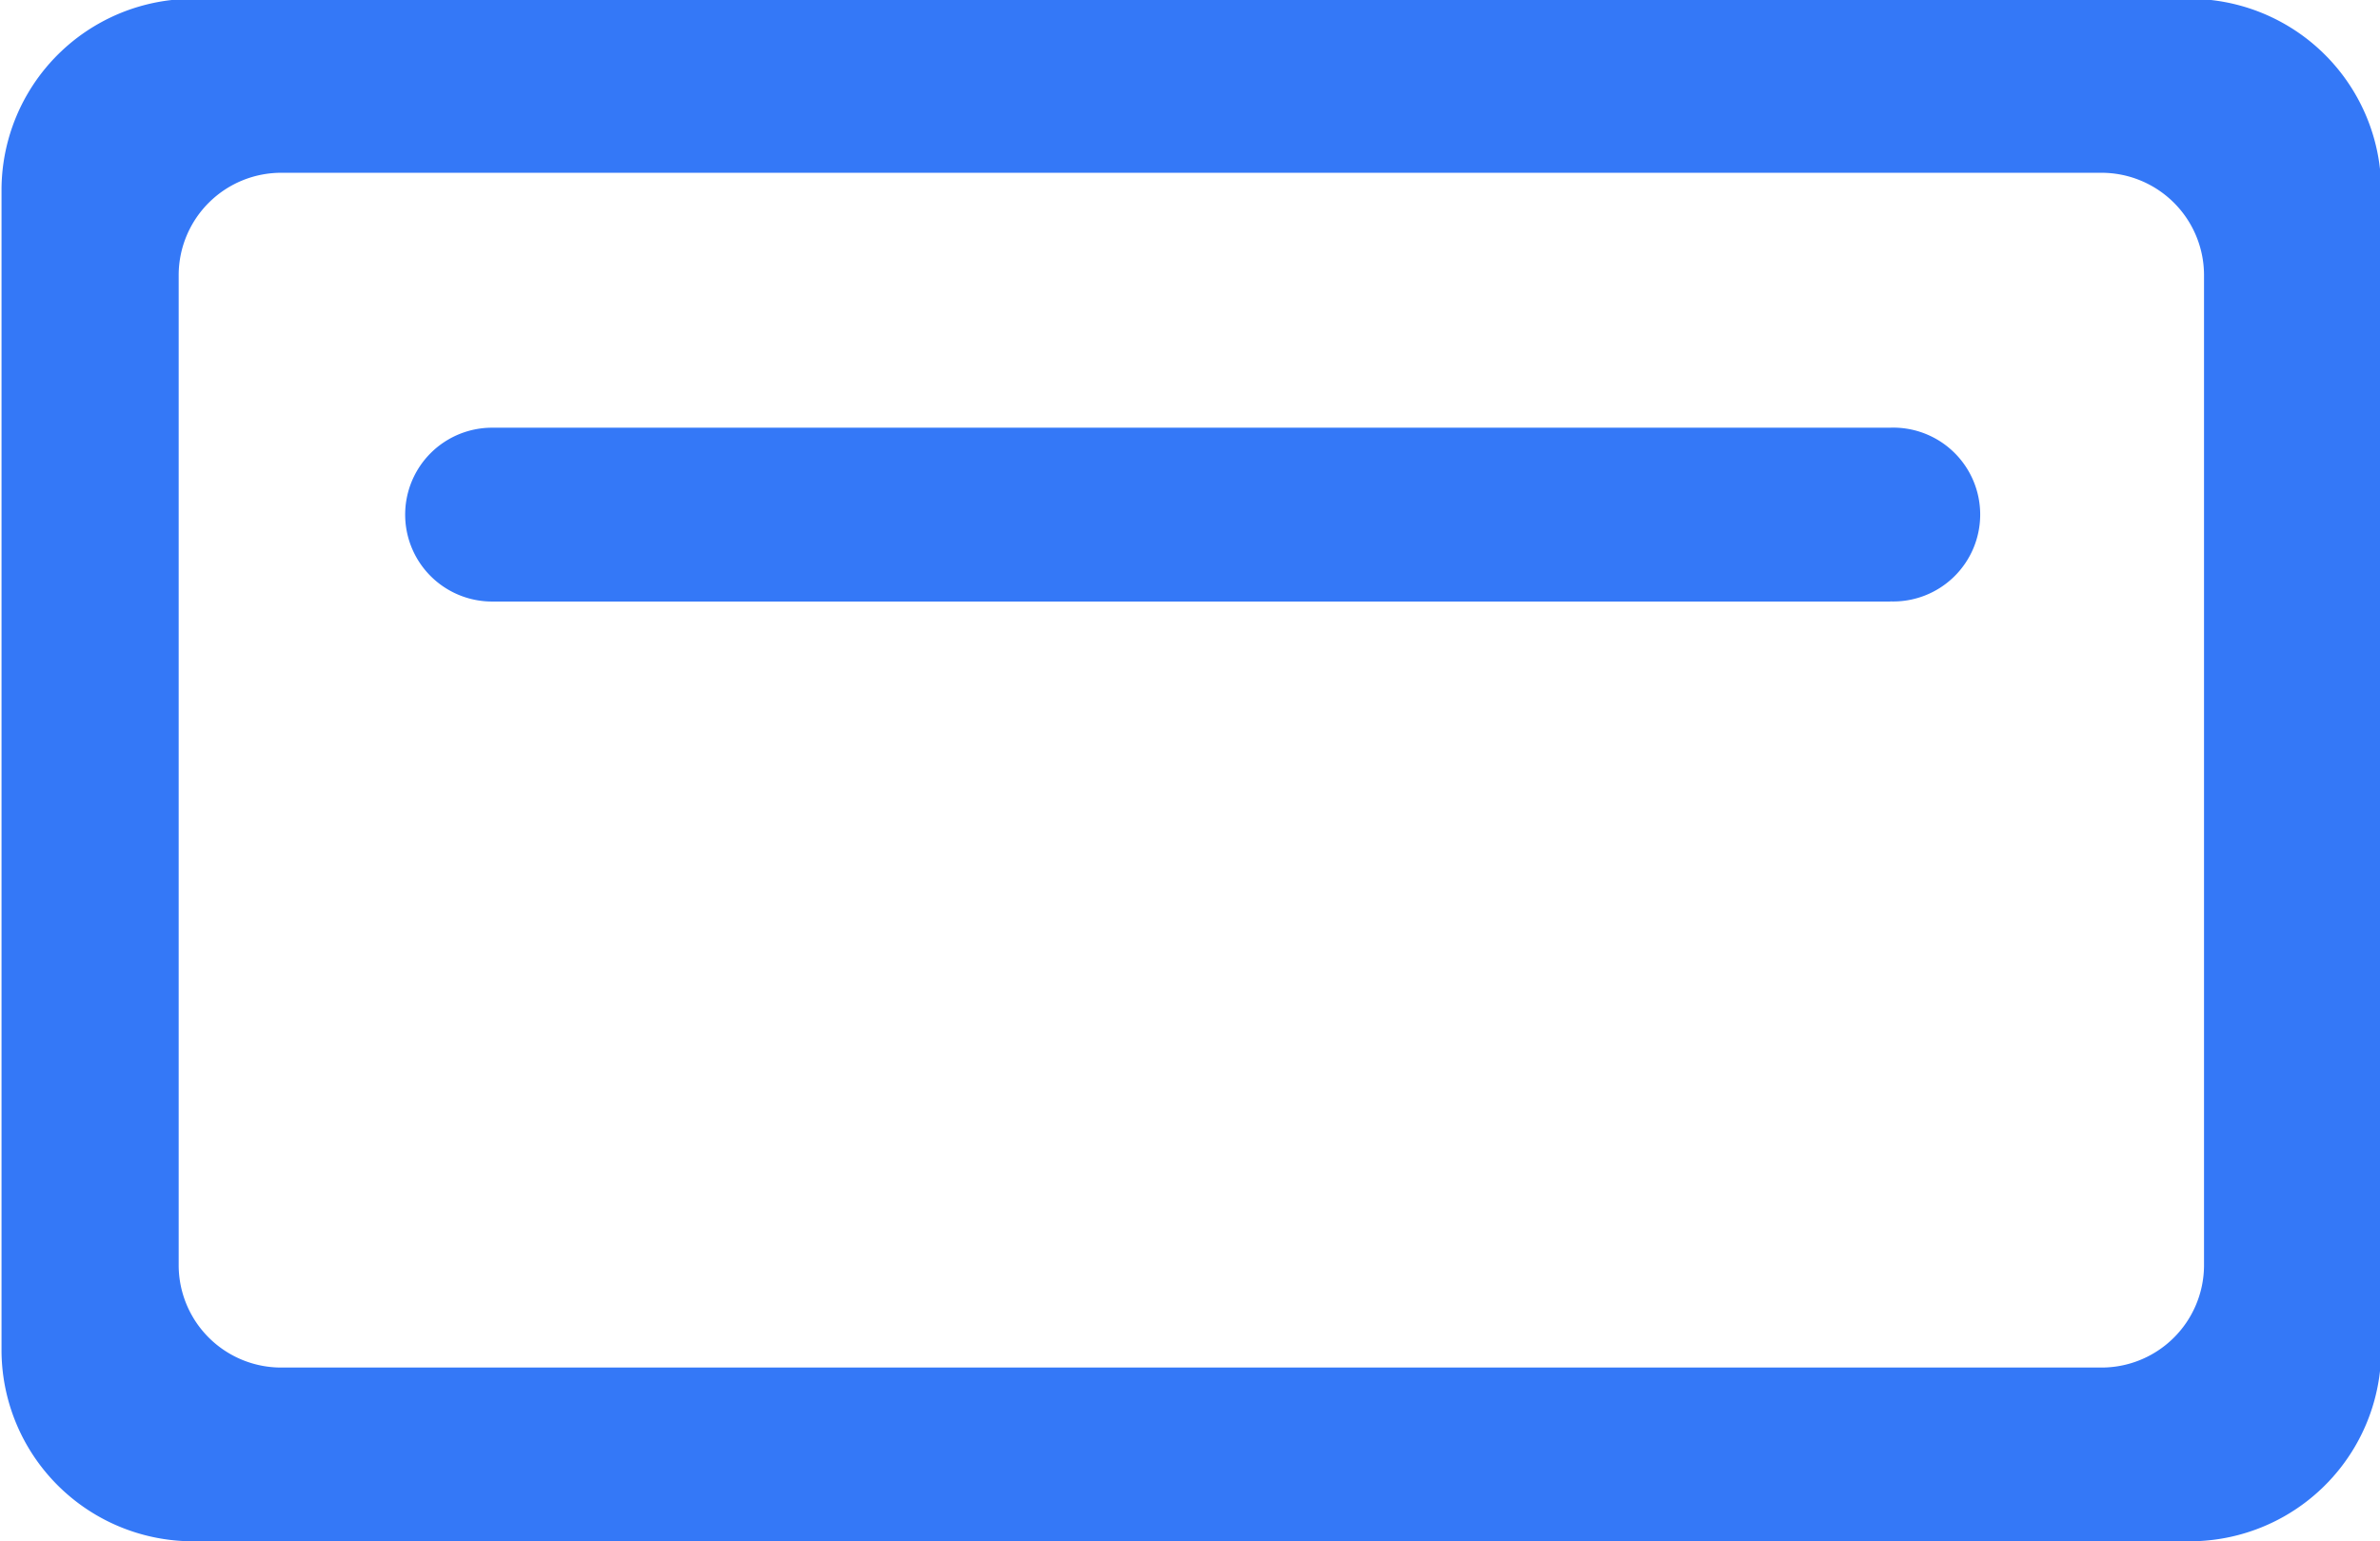 <svg xmlns="http://www.w3.org/2000/svg" width="20.313" height="13.156" viewBox="0 0 20.313 13.156">
  <defs>
    <style>
      .cls-1 {
        fill: #3478f7;
        fill-rule: evenodd;
      }
    </style>
  </defs>
  <path id="Shape_10_copy_8" data-name="Shape 10 copy 8" class="cls-1" d="M951.673,313.782h-17.01a1.634,1.634,0,0,1-1.65-1.619v-9.929a1.634,1.634,0,0,1,1.65-1.619h17.01a1.634,1.634,0,0,1,1.65,1.619v9.929A1.634,1.634,0,0,1,951.673,313.782ZM935.408,302.1a0.875,0.875,0,0,0-.883.866v8.467a0.875,0.875,0,0,0,.883.866h15.52a0.875,0.875,0,0,0,.883-0.866v-8.467a0.875,0.875,0,0,0-.883-0.866h-15.52Zm13.725,3.66H937.2a0.742,0.742,0,1,1,0-1.484h11.93A0.742,0.742,0,1,1,949.133,305.759Z" transform="translate(-933 -300.625)"/>
</svg>
